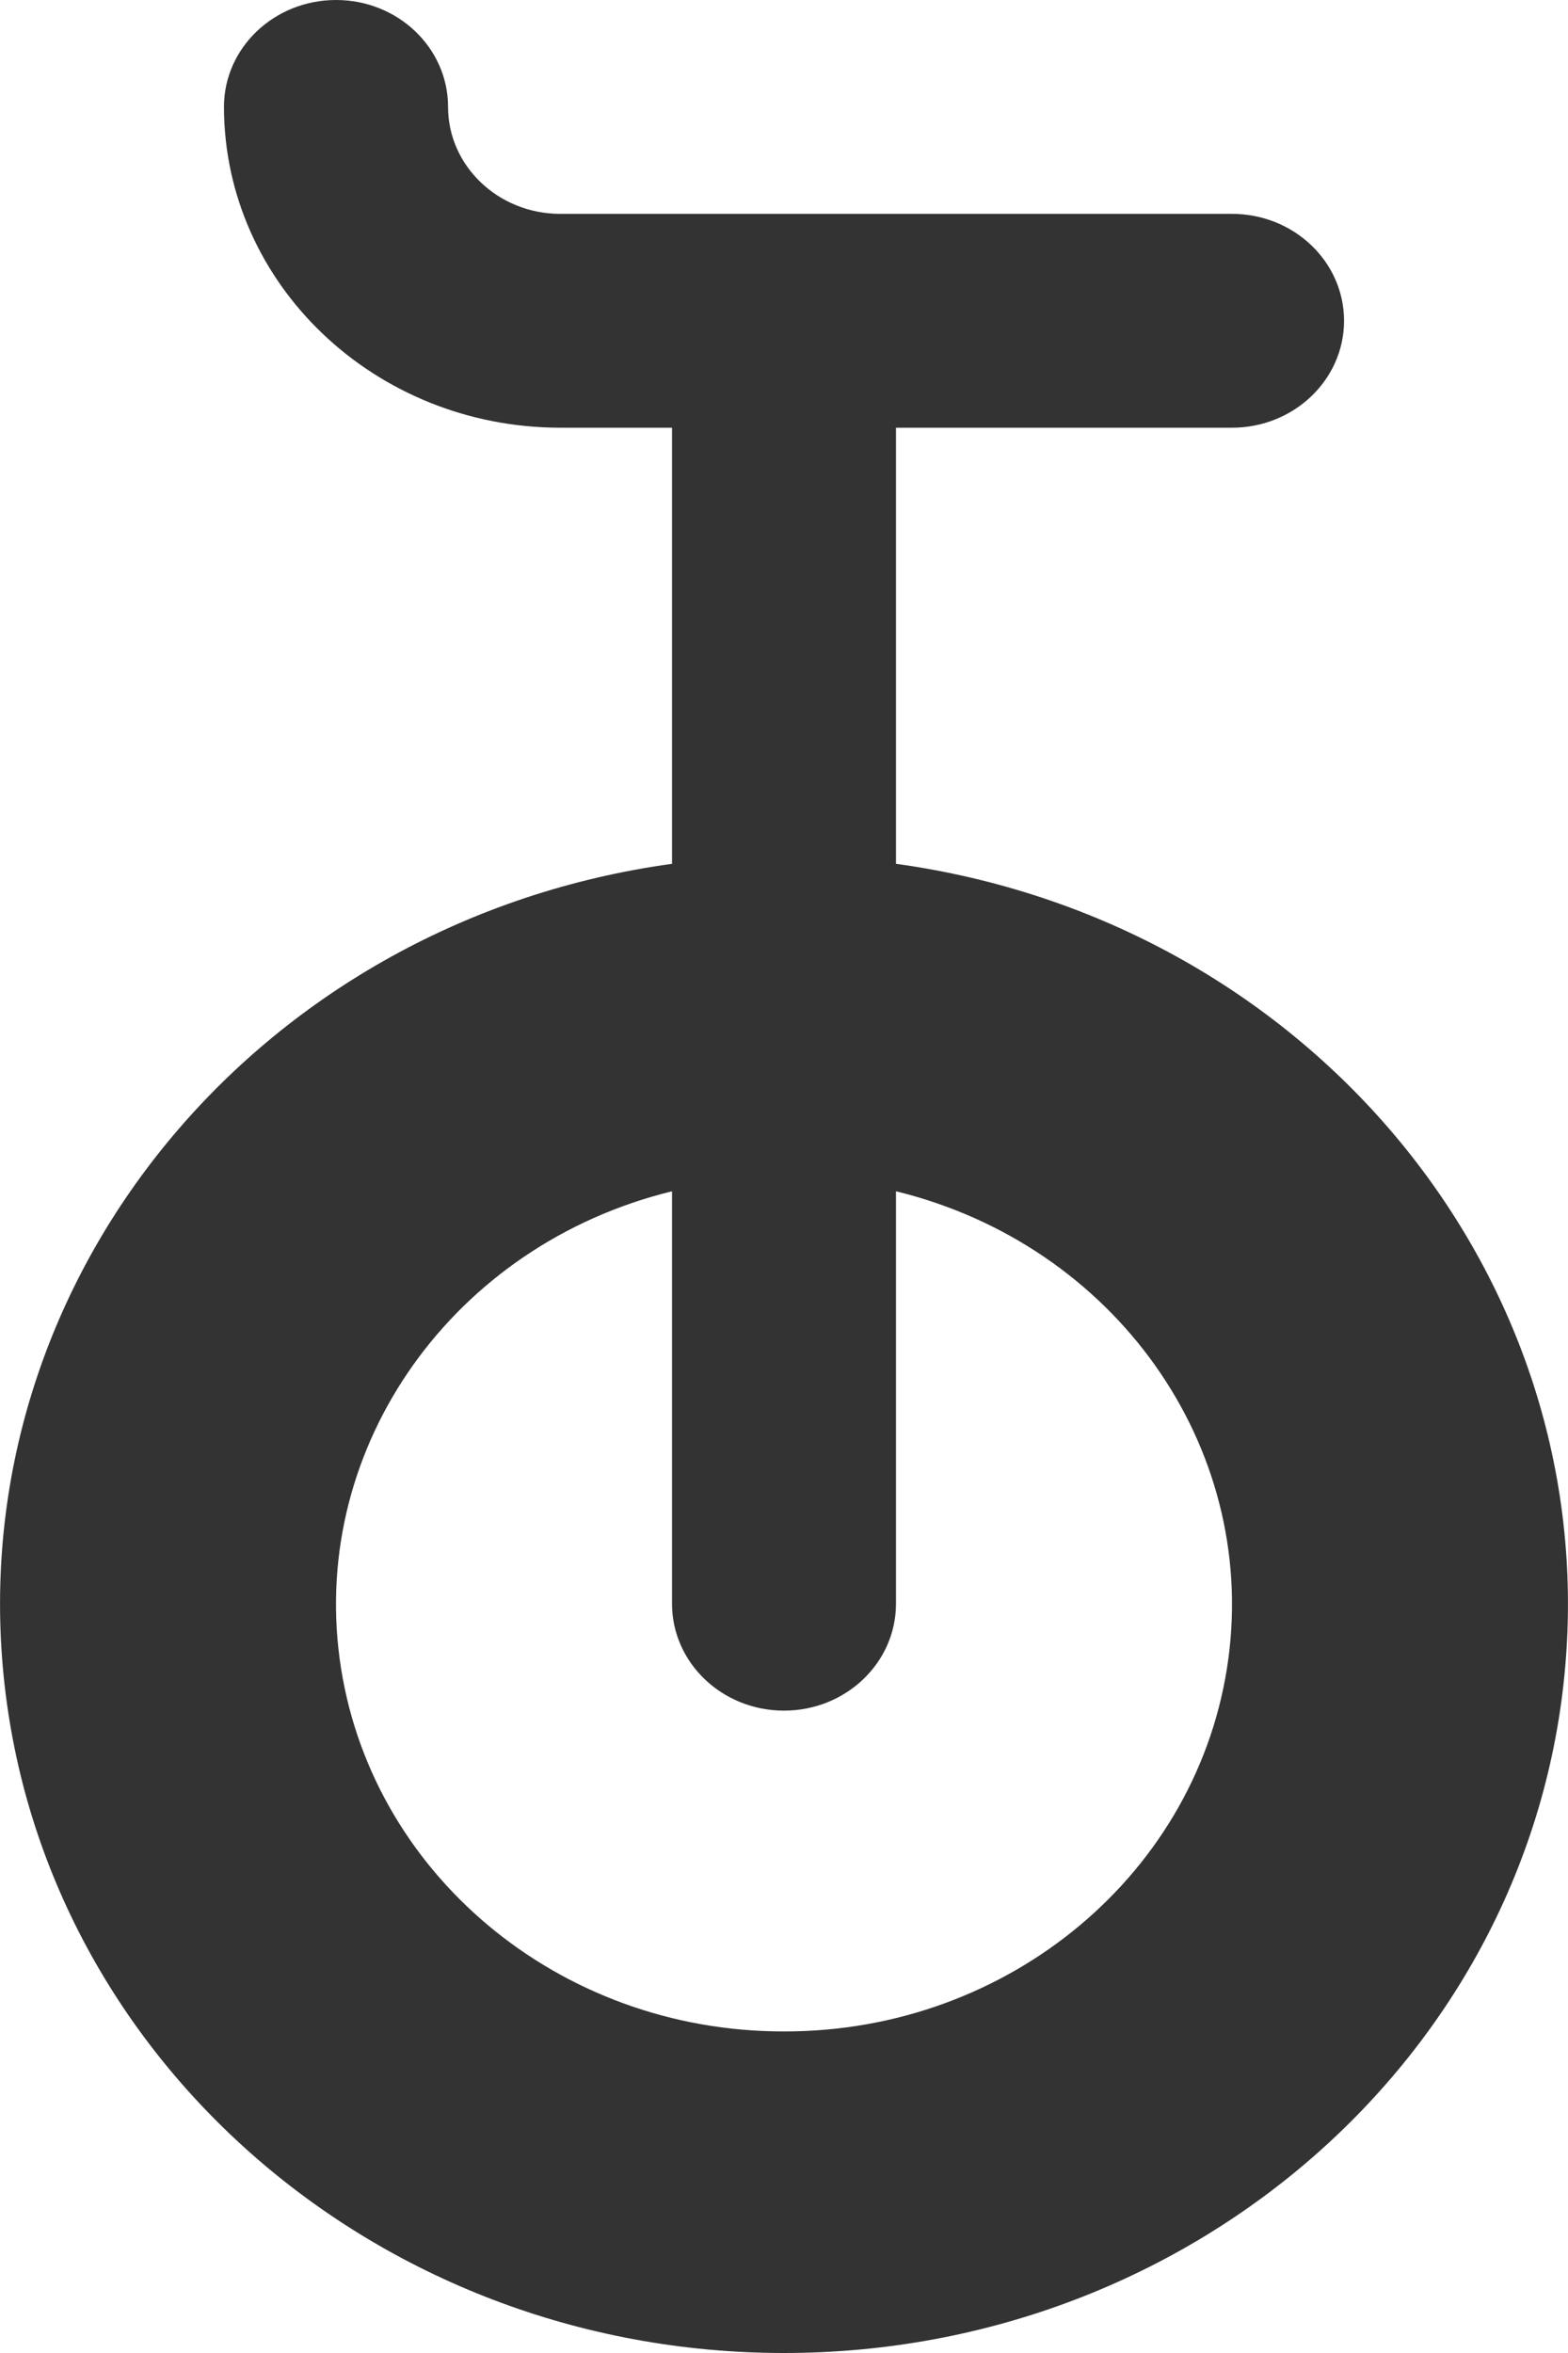 <?xml version="1.0" encoding="UTF-8"?>
<svg width="12px" height="18px" viewBox="0 0 12 18" version="1.1" xmlns="http://www.w3.org/2000/svg" xmlns:xlink="http://www.w3.org/1999/xlink">
    <title>unicycle</title>
    <g id="Activities" stroke="none" stroke-width="1" fill="none" fill-rule="evenodd">
        <g id="5b.-Create-Activity---Step-4---(Empty)-Expanded" transform="translate(-291, -55)" fill="#333" fill-rule="nonzero">
            <g id="Group" transform="translate(264, 40)">
                <path d="M33.857,21.608 L33.857,18.272 L36.428,18.272 C36.902,18.272 37.286,17.905 37.286,17.454 C37.286,17.002 36.902,16.636 36.428,16.636 L31.286,16.636 C30.813,16.635 30.429,16.269 30.429,15.818 C30.429,15.366 30.045,15 29.572,15 C29.098,15 28.714,15.366 28.714,15.818 C28.716,17.172 29.866,18.27 31.286,18.272 L32.143,18.272 L32.143,21.608 C29.028,22.037 26.79,24.69 27.016,27.685 C27.241,30.68 29.853,33 33,33 C36.147,33 38.759,30.68 38.984,27.685 C39.21,24.69 36.972,22.037 33.857,21.608 L33.857,21.608 Z M33,30.54 C31.275,30.543 29.817,29.321 29.599,27.687 C29.381,26.054 30.472,24.522 32.143,24.113 L32.143,27.268 C32.143,27.72 32.527,28.086 33,28.086 C33.473,28.086 33.857,27.72 33.857,27.268 L33.857,24.113 C35.528,24.522 36.619,26.054 36.401,27.687 C36.183,29.321 34.725,30.543 33,30.54 L33,30.54 Z" id="unicycle"></path>
            </g>
        </g>
    </g>
</svg>